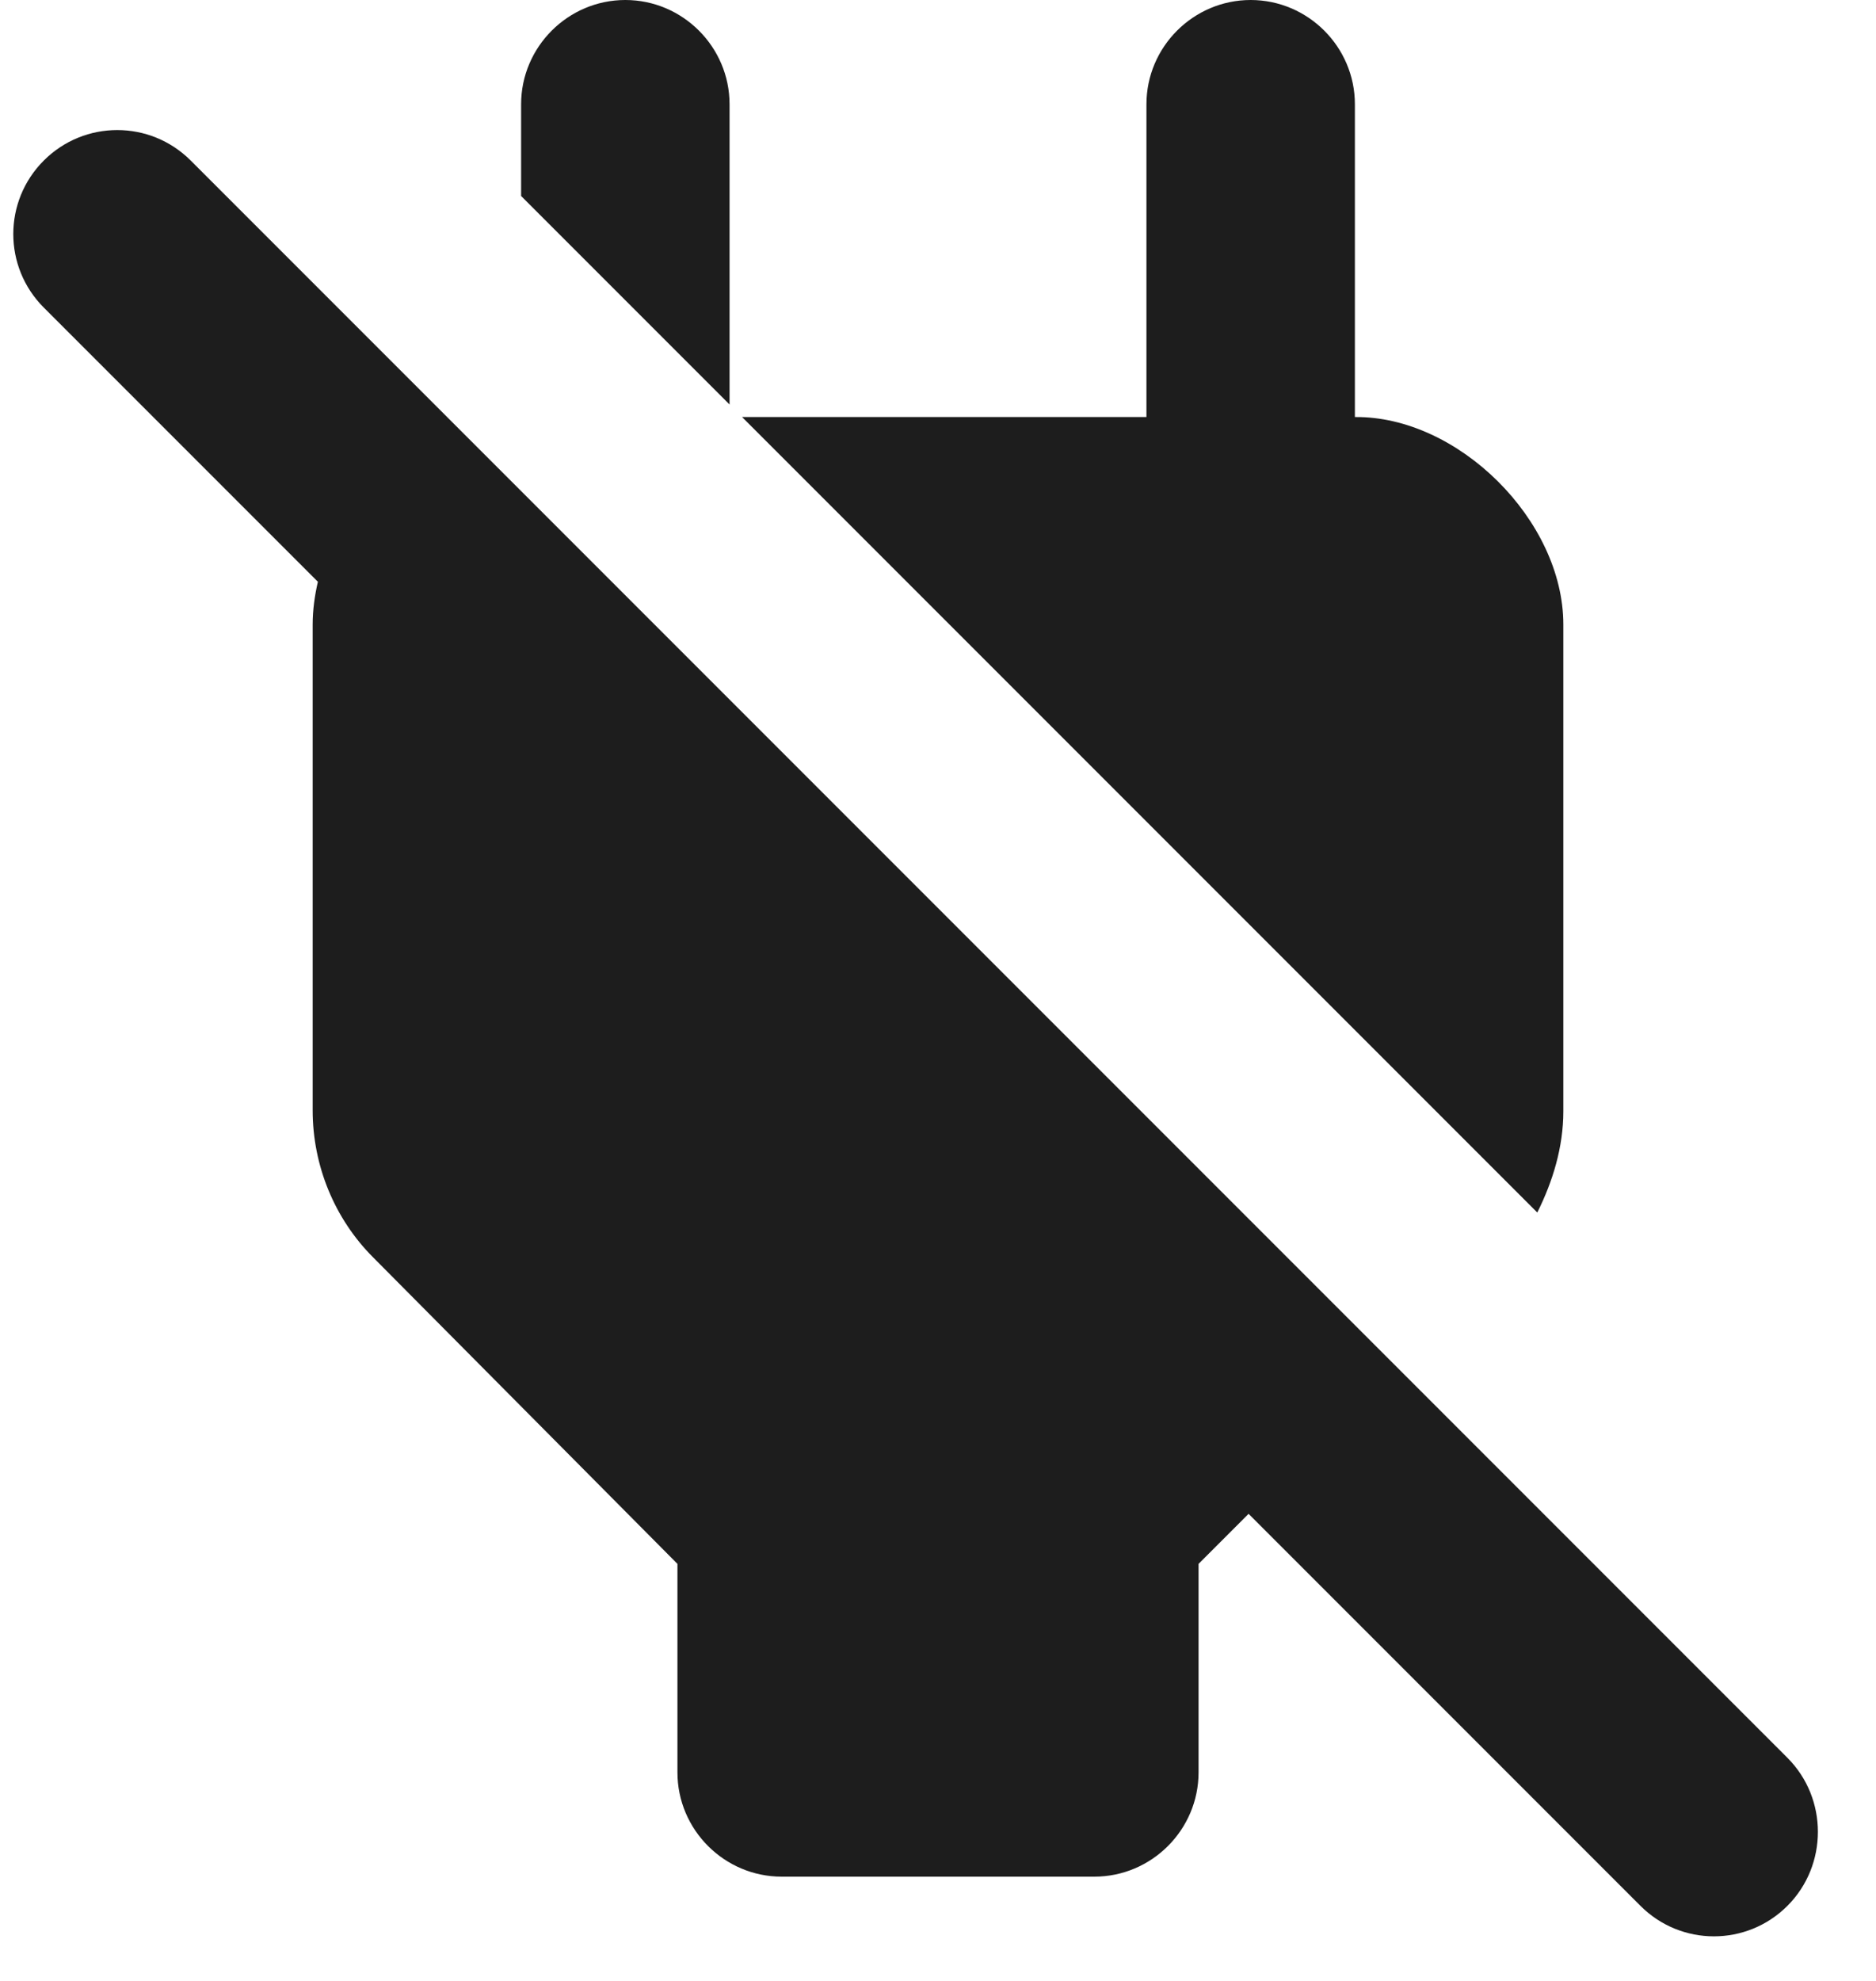 <?xml version="1.0" encoding="UTF-8"?>
<svg width="18px" height="19px" viewBox="0 0 18 19" version="1.1" xmlns="http://www.w3.org/2000/svg" xmlns:xlink="http://www.w3.org/1999/xlink">
    <!-- Generator: Sketch 52.5 (67469) - http://www.bohemiancoding.com/sketch -->
    <title>power_off</title>
    <desc>Created with Sketch.</desc>
    <g id="Icons" stroke="none" stroke-width="1" fill="none" fill-rule="evenodd">
        <g id="Rounded" transform="translate(-103, -3701)">
            <g id="Notification" transform="translate(100, 3600)">
                <g id="-Round-/-Notification-/-power_off" transform="translate(0, 98)">
                    <g>
                        <polygon id="Path" points="0 0 24 0 24 24 0 24"></polygon>
                        <path d="M18,13.66 L18,8.99 C18,7.99 16.99,6.99 16,7 L16,4 C16,3.45 15.55,3 15,3 C14.45,3 14,3.45 14,4 L14,7 L10.12,7 L17.75,14.63 C17.9,14.33 18,14 18,13.66 Z M10,4 C10,3.45 9.55,3 9,3 C8.45,3 8,3.45 8,4 L8,4.88 L10,6.88 L10,4 Z M20.15,19.86 L12.49,12.2 L7.39,7.1 L4.83,4.54 C4.44,4.15 3.81,4.15 3.42,4.54 C3.03,4.93 3.03,5.56 3.42,5.95 L6.05,8.58 C6.02,8.71 6,8.85 6,8.99 L6,13.65 C6,14.18 6.21,14.69 6.58,15.06 L9.5,18 L9.5,20 C9.5,20.55 9.95,21 10.5,21 L13.5,21 C14.05,21 14.5,20.55 14.5,20 L14.5,18 L14.98,17.52 L18.74,21.28 C19.13,21.67 19.76,21.67 20.15,21.28 C20.54,20.89 20.54,20.25 20.15,19.86 Z" id="🔹-Icon-Color" fill="#1D1D1D"></path>
                    </g>
                </g>
            </g>
        </g>
    </g>
</svg>